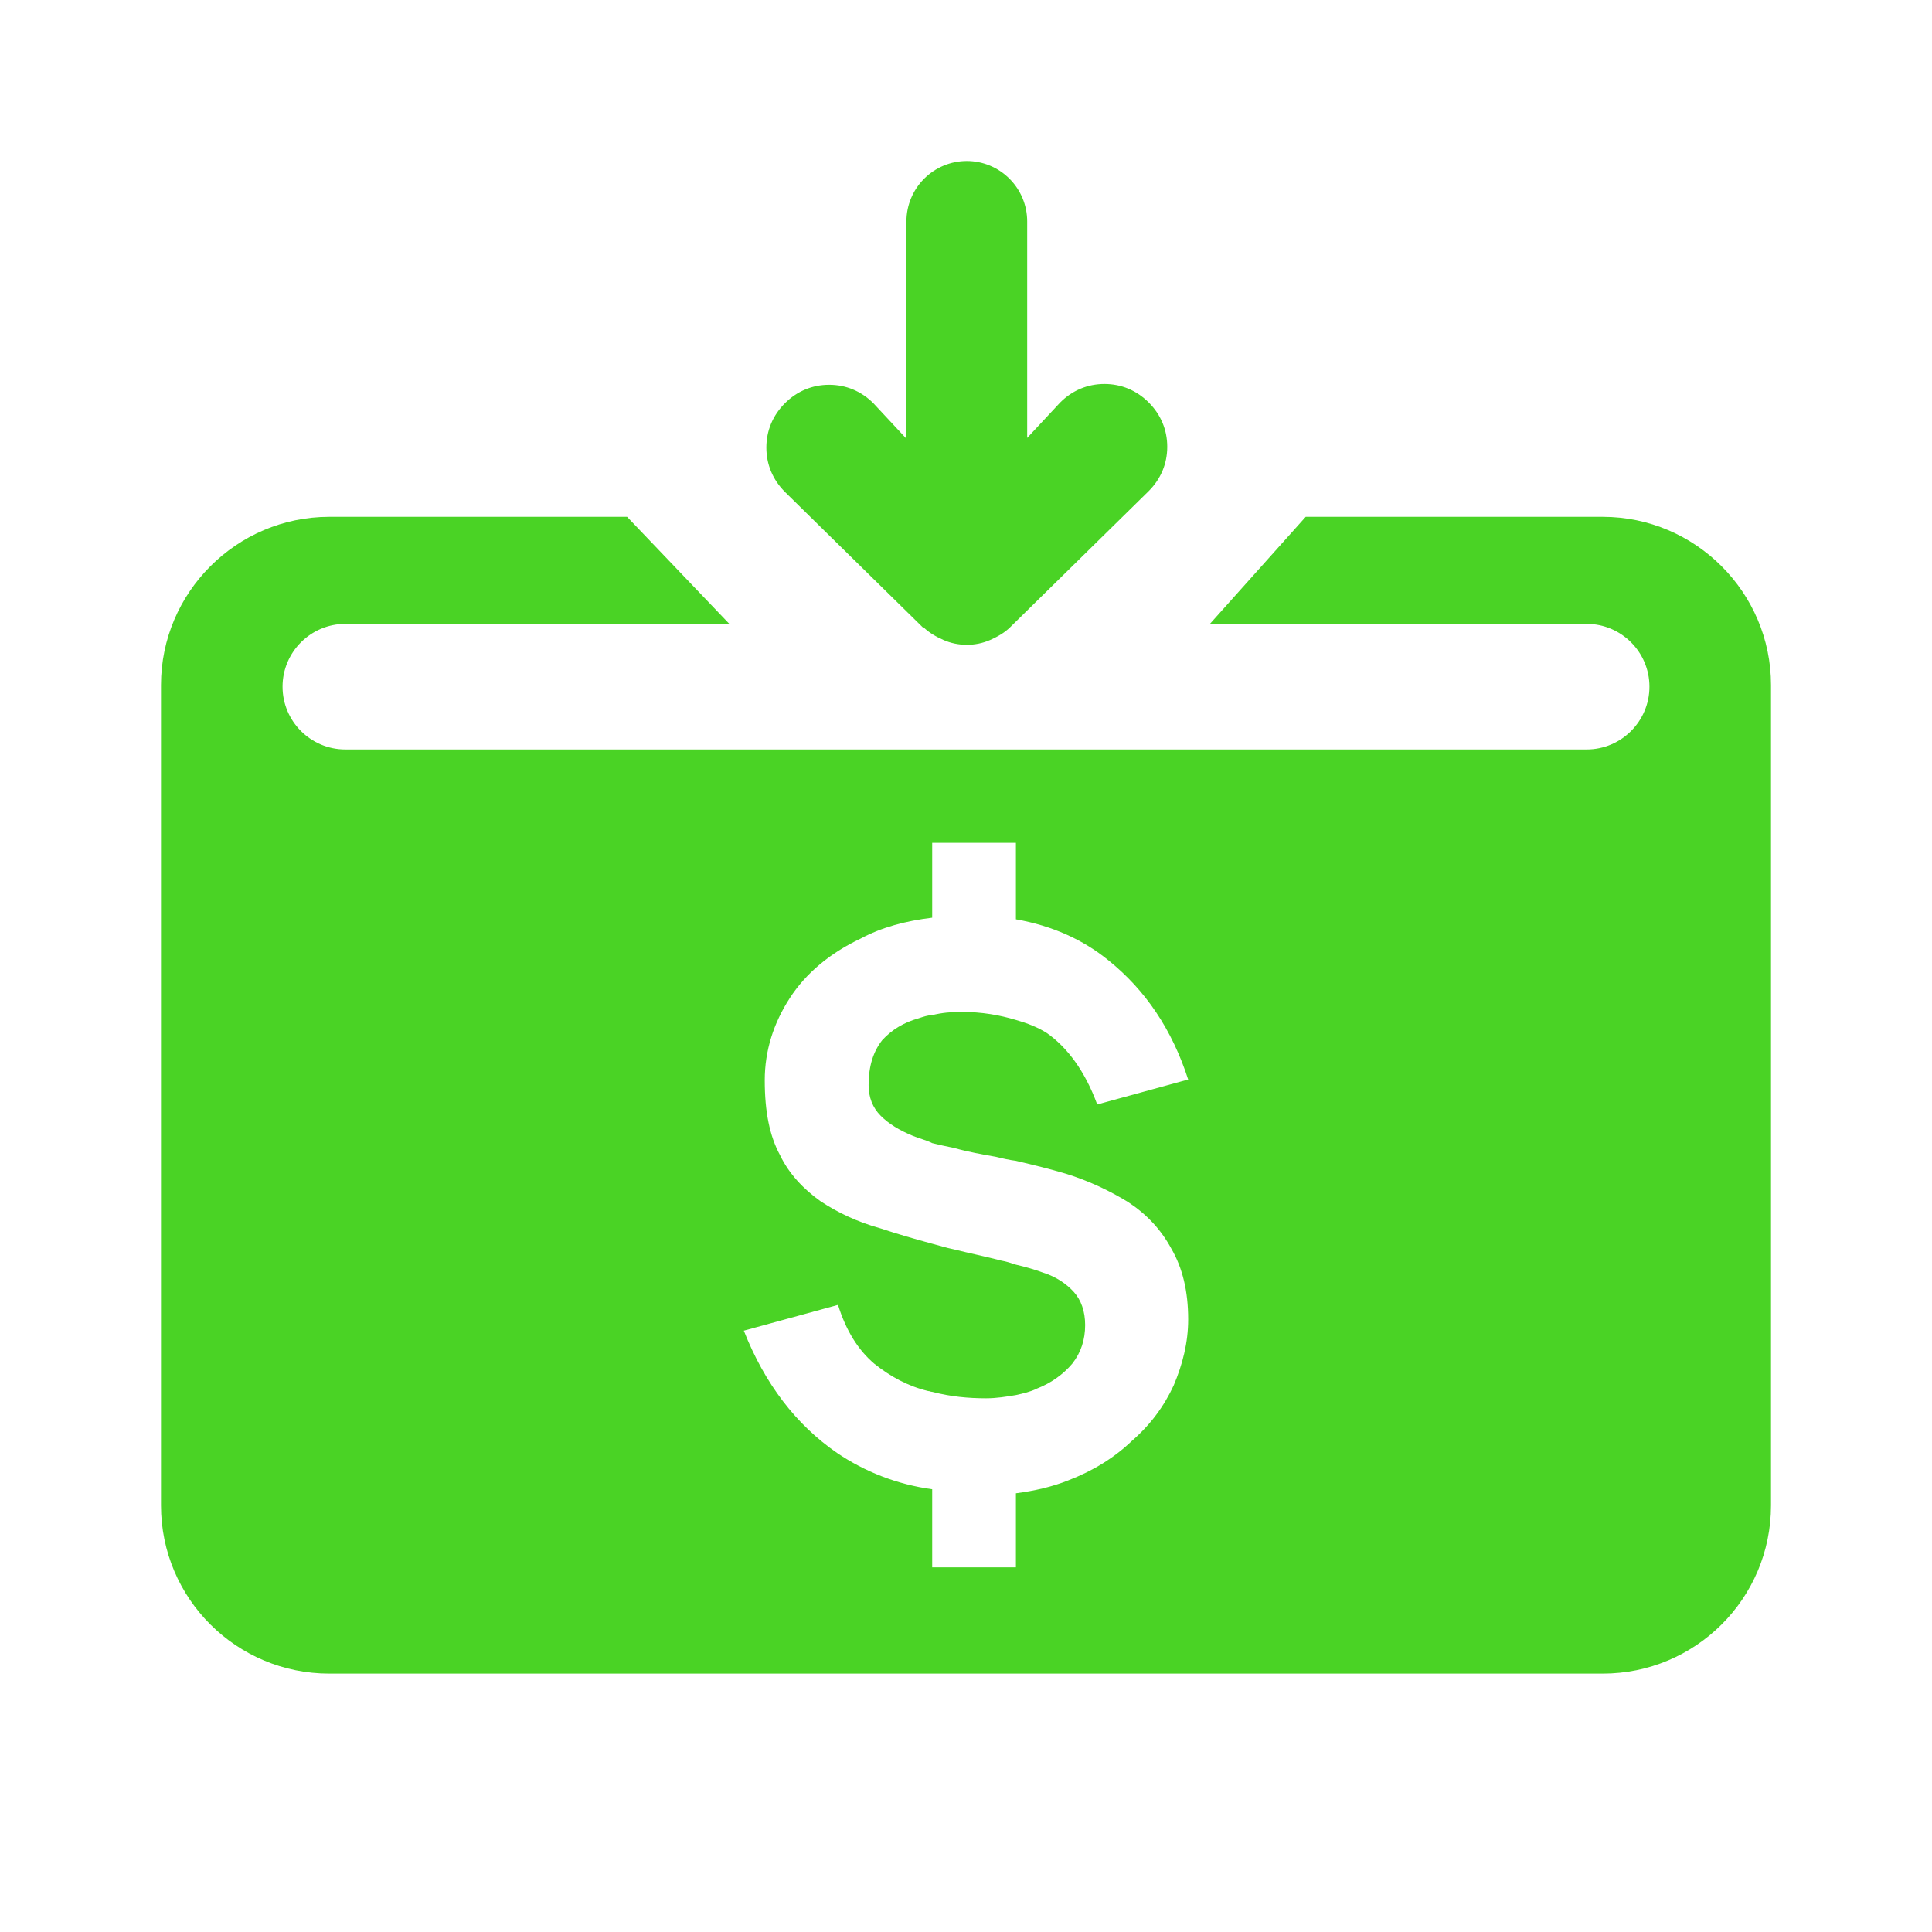 <svg xmlns="http://www.w3.org/2000/svg" width="24" height="24" viewBox="0 0 24 24" fill="none">
    <path
        d="M11.47 7.79C11.54 7.86 11.63 7.91 11.72 7.95C11.81 7.99 11.91 8.01 12.01 8.01C12.11 8.01 12.21 7.99 12.3 7.95C12.39 7.91 12.48 7.86 12.55 7.79L14.27 6.1C14.42 5.95 14.5 5.76 14.5 5.55C14.5 5.34 14.42 5.15 14.27 5C14.12 4.85 13.93 4.77 13.72 4.77C13.51 4.77 13.32 4.85 13.17 5L12.76 5.44V2.75C12.76 2.55 12.68 2.36 12.54 2.22C12.4 2.08 12.21 2 12.01 2C11.81 2 11.62 2.08 11.48 2.22C11.34 2.36 11.26 2.55 11.26 2.75V5.45L10.85 5.01C10.7 4.86 10.51 4.78 10.3 4.78C10.09 4.78 9.9 4.86 9.75 5.01C9.6 5.16 9.52 5.35 9.52 5.56C9.52 5.77 9.6 5.96 9.75 6.11L11.47 7.8V7.79ZM19.91 6.42H16.22L15.03 7.75H19.71C20.14 7.75 20.49 8.1 20.49 8.53C20.49 8.96 20.14 9.31 19.71 9.31H4.29C3.86 9.31 3.51 8.96 3.51 8.53C3.51 8.1 3.86 7.75 4.29 7.75H9.06L7.79 6.42H4.09C2.94 6.42 2 7.36 2 8.51V18.7C2 19.86 2.94 20.79 4.09 20.79H19.91C21.06 20.79 22 19.86 22 18.7V8.51C22 7.36 21.06 6.42 19.91 6.42ZM10.94 13.86C11.04 13.96 11.17 14.04 11.34 14.11C11.41 14.14 11.5 14.16 11.58 14.2C11.66 14.22 11.75 14.24 11.85 14.26C12.03 14.31 12.2 14.34 12.37 14.37C12.45 14.39 12.54 14.41 12.62 14.42C12.83 14.47 13.04 14.52 13.24 14.58C13.53 14.67 13.78 14.79 14.01 14.93C14.24 15.08 14.42 15.27 14.55 15.51C14.69 15.75 14.76 16.04 14.76 16.39C14.76 16.68 14.69 16.95 14.58 17.21C14.46 17.47 14.29 17.7 14.06 17.9C13.84 18.11 13.58 18.27 13.27 18.39C13.07 18.47 12.85 18.52 12.62 18.55V19.47H11.58V18.5C11.14 18.44 10.74 18.28 10.4 18.05C9.89 17.7 9.5 17.19 9.24 16.53L10.41 16.21C10.51 16.53 10.66 16.77 10.86 16.94C11.06 17.1 11.28 17.22 11.53 17.28C11.55 17.28 11.56 17.29 11.58 17.29C11.81 17.35 12.03 17.37 12.25 17.37C12.38 17.37 12.5 17.35 12.62 17.33C12.71 17.31 12.8 17.29 12.88 17.25C13.06 17.18 13.21 17.07 13.32 16.94C13.43 16.8 13.48 16.64 13.48 16.46C13.48 16.29 13.43 16.15 13.34 16.05C13.25 15.95 13.12 15.86 12.96 15.81C12.85 15.77 12.75 15.74 12.62 15.71C12.56 15.69 12.5 15.67 12.44 15.66C12.25 15.61 12.05 15.57 11.85 15.52C11.75 15.5 11.66 15.47 11.58 15.45C11.36 15.39 11.15 15.33 10.94 15.26C10.65 15.18 10.4 15.06 10.19 14.92C9.98 14.77 9.8 14.58 9.69 14.35C9.56 14.11 9.5 13.81 9.5 13.42C9.5 13.05 9.61 12.71 9.81 12.4C10.01 12.09 10.31 11.84 10.69 11.66C10.95 11.52 11.25 11.44 11.58 11.4V10.47H12.62V11.42C13.07 11.5 13.45 11.67 13.77 11.93C14.23 12.3 14.56 12.79 14.76 13.41L13.63 13.72C13.48 13.31 13.26 13.01 13 12.83C12.89 12.76 12.76 12.71 12.62 12.67C12.42 12.61 12.2 12.57 11.94 12.57C11.82 12.57 11.7 12.58 11.58 12.61C11.53 12.61 11.47 12.63 11.41 12.65C11.23 12.7 11.08 12.79 10.96 12.92C10.85 13.06 10.79 13.24 10.79 13.48C10.79 13.63 10.84 13.76 10.94 13.86Z"
        fill="#4AD325" />
    <en2vi-host xmlns="http://www.w3.org/1999/xhtml" class="corom-element" version="3"
        style="all: initial; position: absolute; top: 0; left: 0; right: 0; height: 0; margin: 0; text-align: left; z-index: 10000000000; pointer-events: none; border: none; display: block">
    </en2vi-host>
    <savior-host xmlns="http://www.w3.org/1999/xhtml"
        style="all: unset; position: absolute; top: 0; z-index: 99999999999999; display: block !important; overflow: unset">
    </savior-host>
</svg>